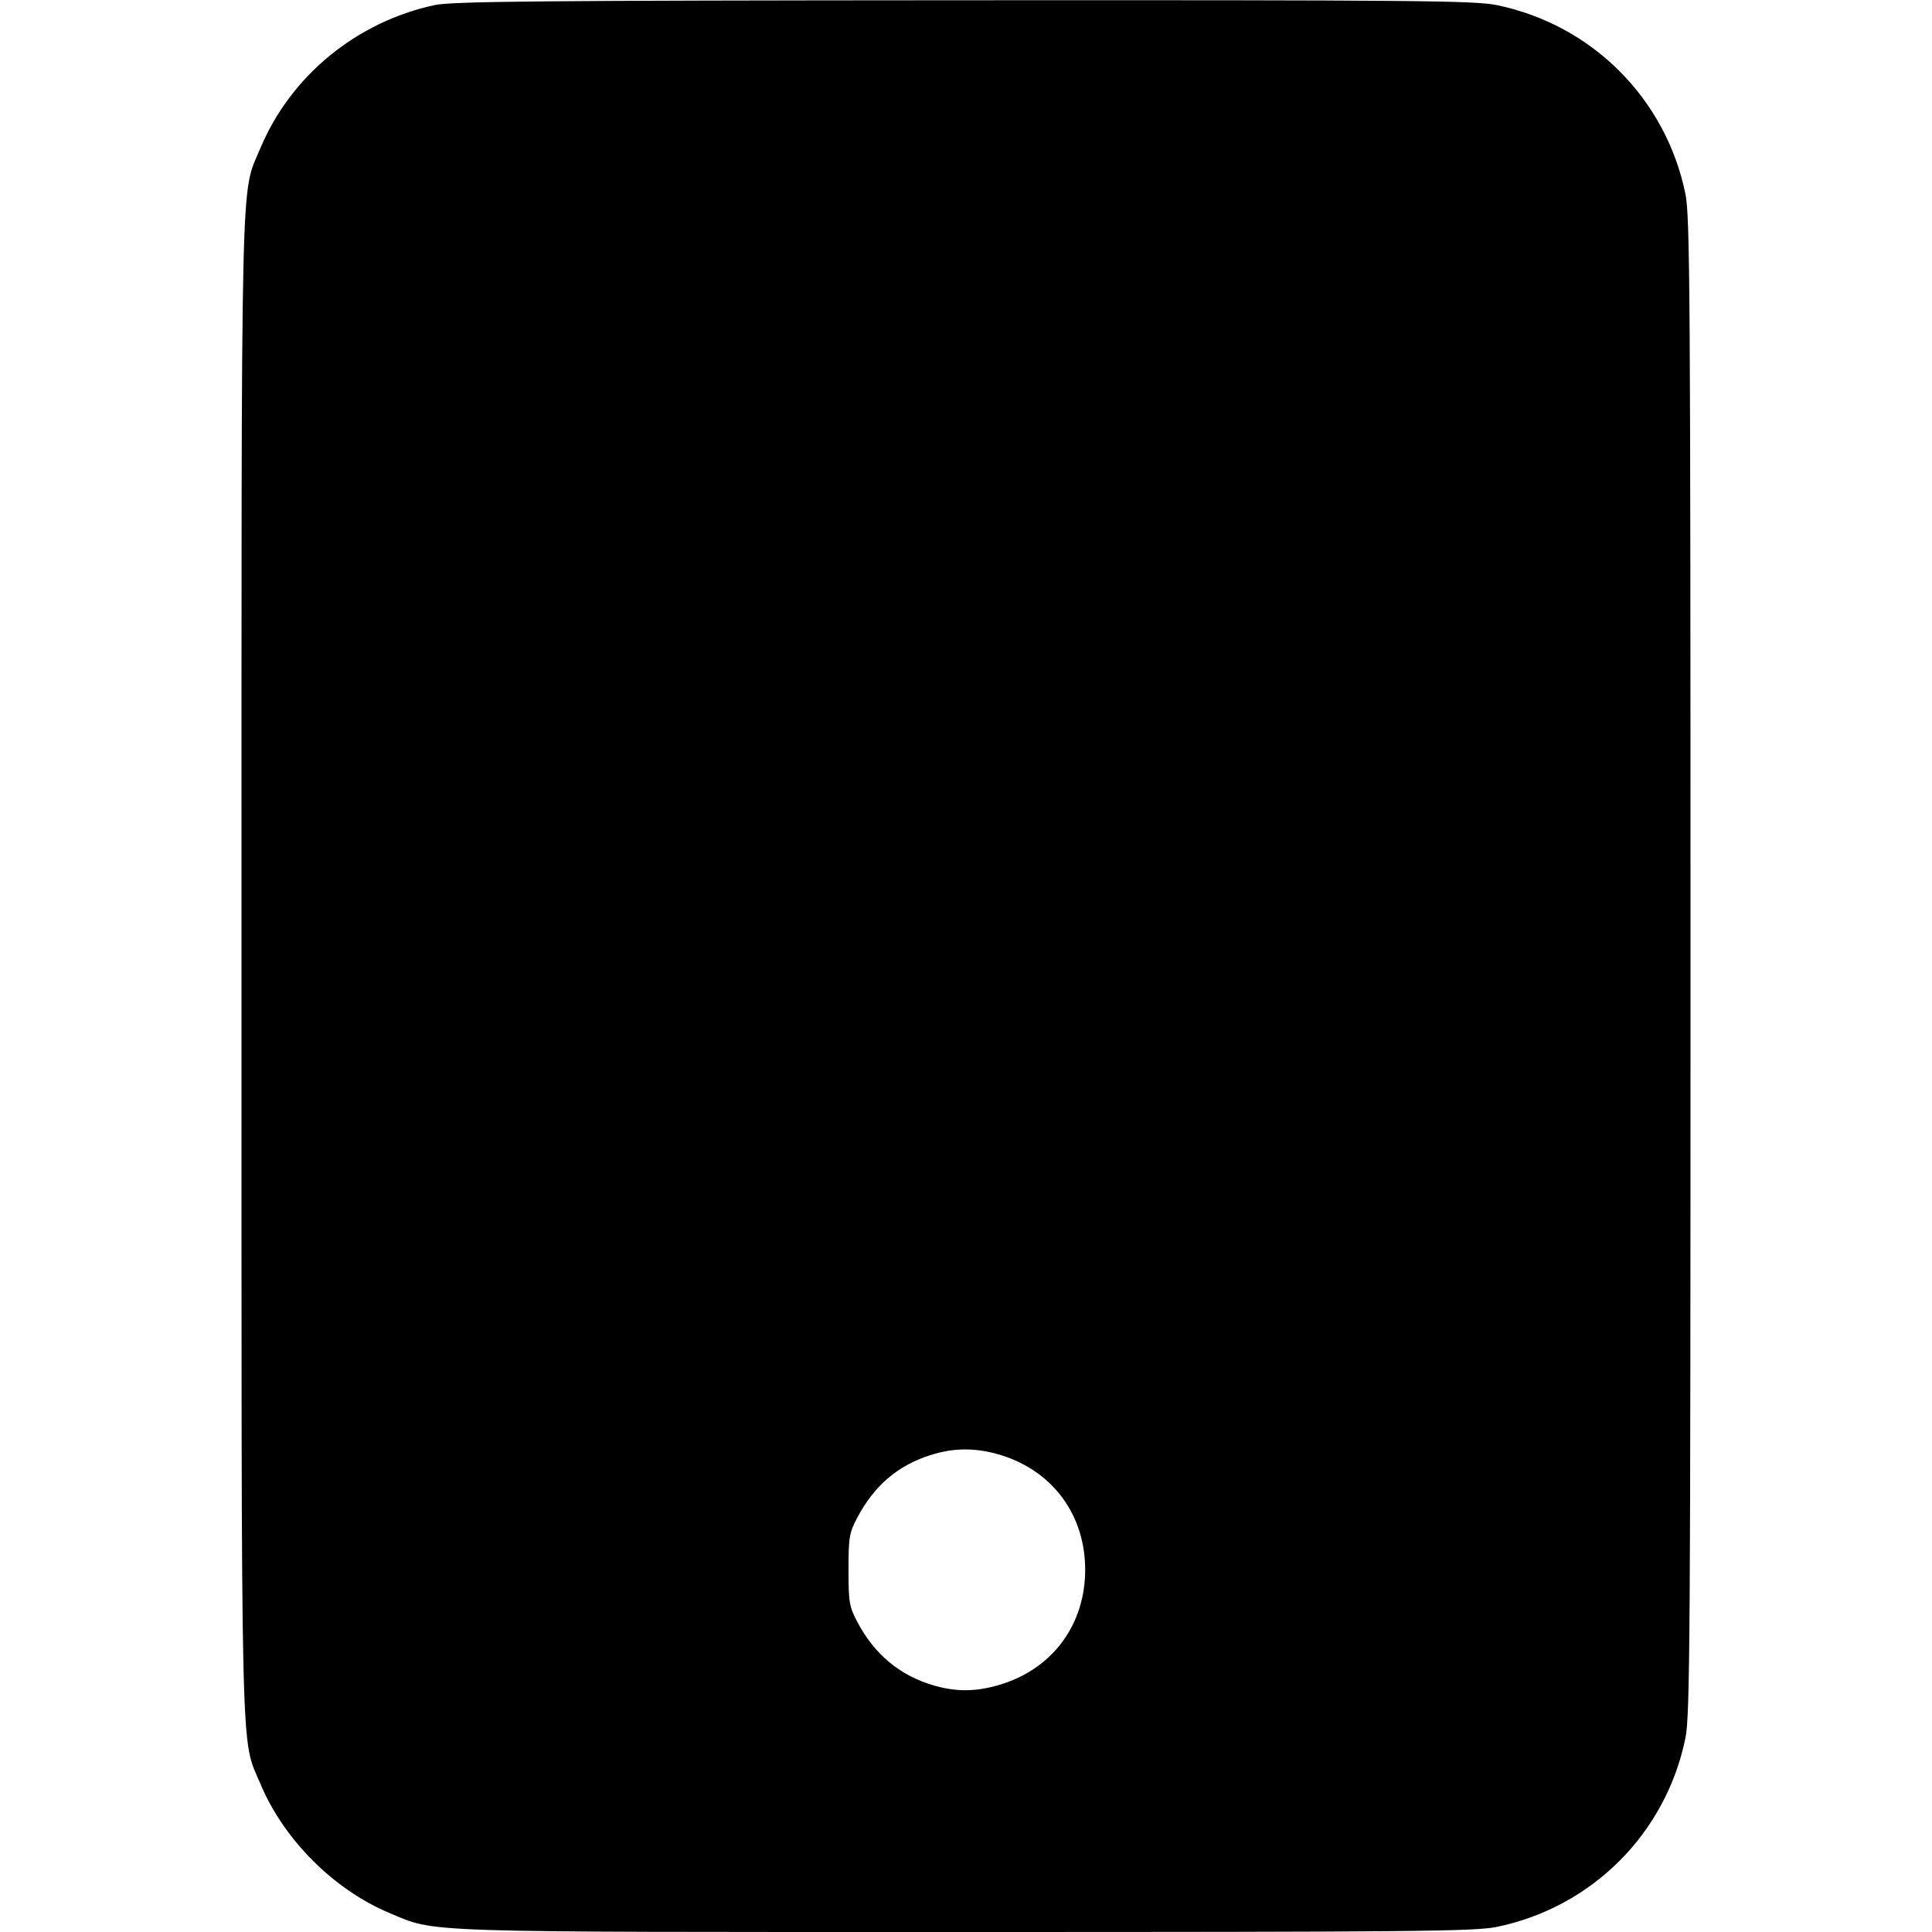 <svg width="1em" height="1em" viewBox="0 0 16 16" class="bi bi-tablet-fill" fill="currentColor" xmlns="http://www.w3.org/2000/svg"><path d="M3.600 0.042 C 2.952 0.181,2.407 0.629,2.157 1.226 C 1.990 1.625,2.000 1.207,2.000 8.000 C 2.000 14.793,1.990 14.375,2.157 14.774 C 2.350 15.235,2.765 15.650,3.226 15.843 C 3.618 16.007,3.409 16.000,8.000 16.000 C 11.714 16.000,12.212 15.995,12.394 15.958 C 13.184 15.796,13.796 15.184,13.958 14.394 C 13.996 14.211,14.000 13.536,14.000 8.000 C 14.000 2.464,13.996 1.789,13.958 1.606 C 13.796 0.816,13.184 0.204,12.394 0.042 C 12.212 0.005,11.717 0.000,7.981 0.002 C 4.480 0.004,3.744 0.011,3.600 0.042 M8.297 12.053 C 8.723 12.188,8.987 12.550,8.987 13.000 C 8.987 13.450,8.723 13.812,8.297 13.947 C 8.093 14.011,7.925 14.014,7.732 13.958 C 7.452 13.876,7.242 13.701,7.100 13.432 C 7.033 13.305,7.027 13.268,7.027 13.000 C 7.027 12.733,7.033 12.694,7.099 12.570 C 7.239 12.304,7.434 12.137,7.704 12.051 C 7.902 11.987,8.091 11.988,8.297 12.053 " stroke="none" fill="black" fill-rule="evenodd"></path></svg>